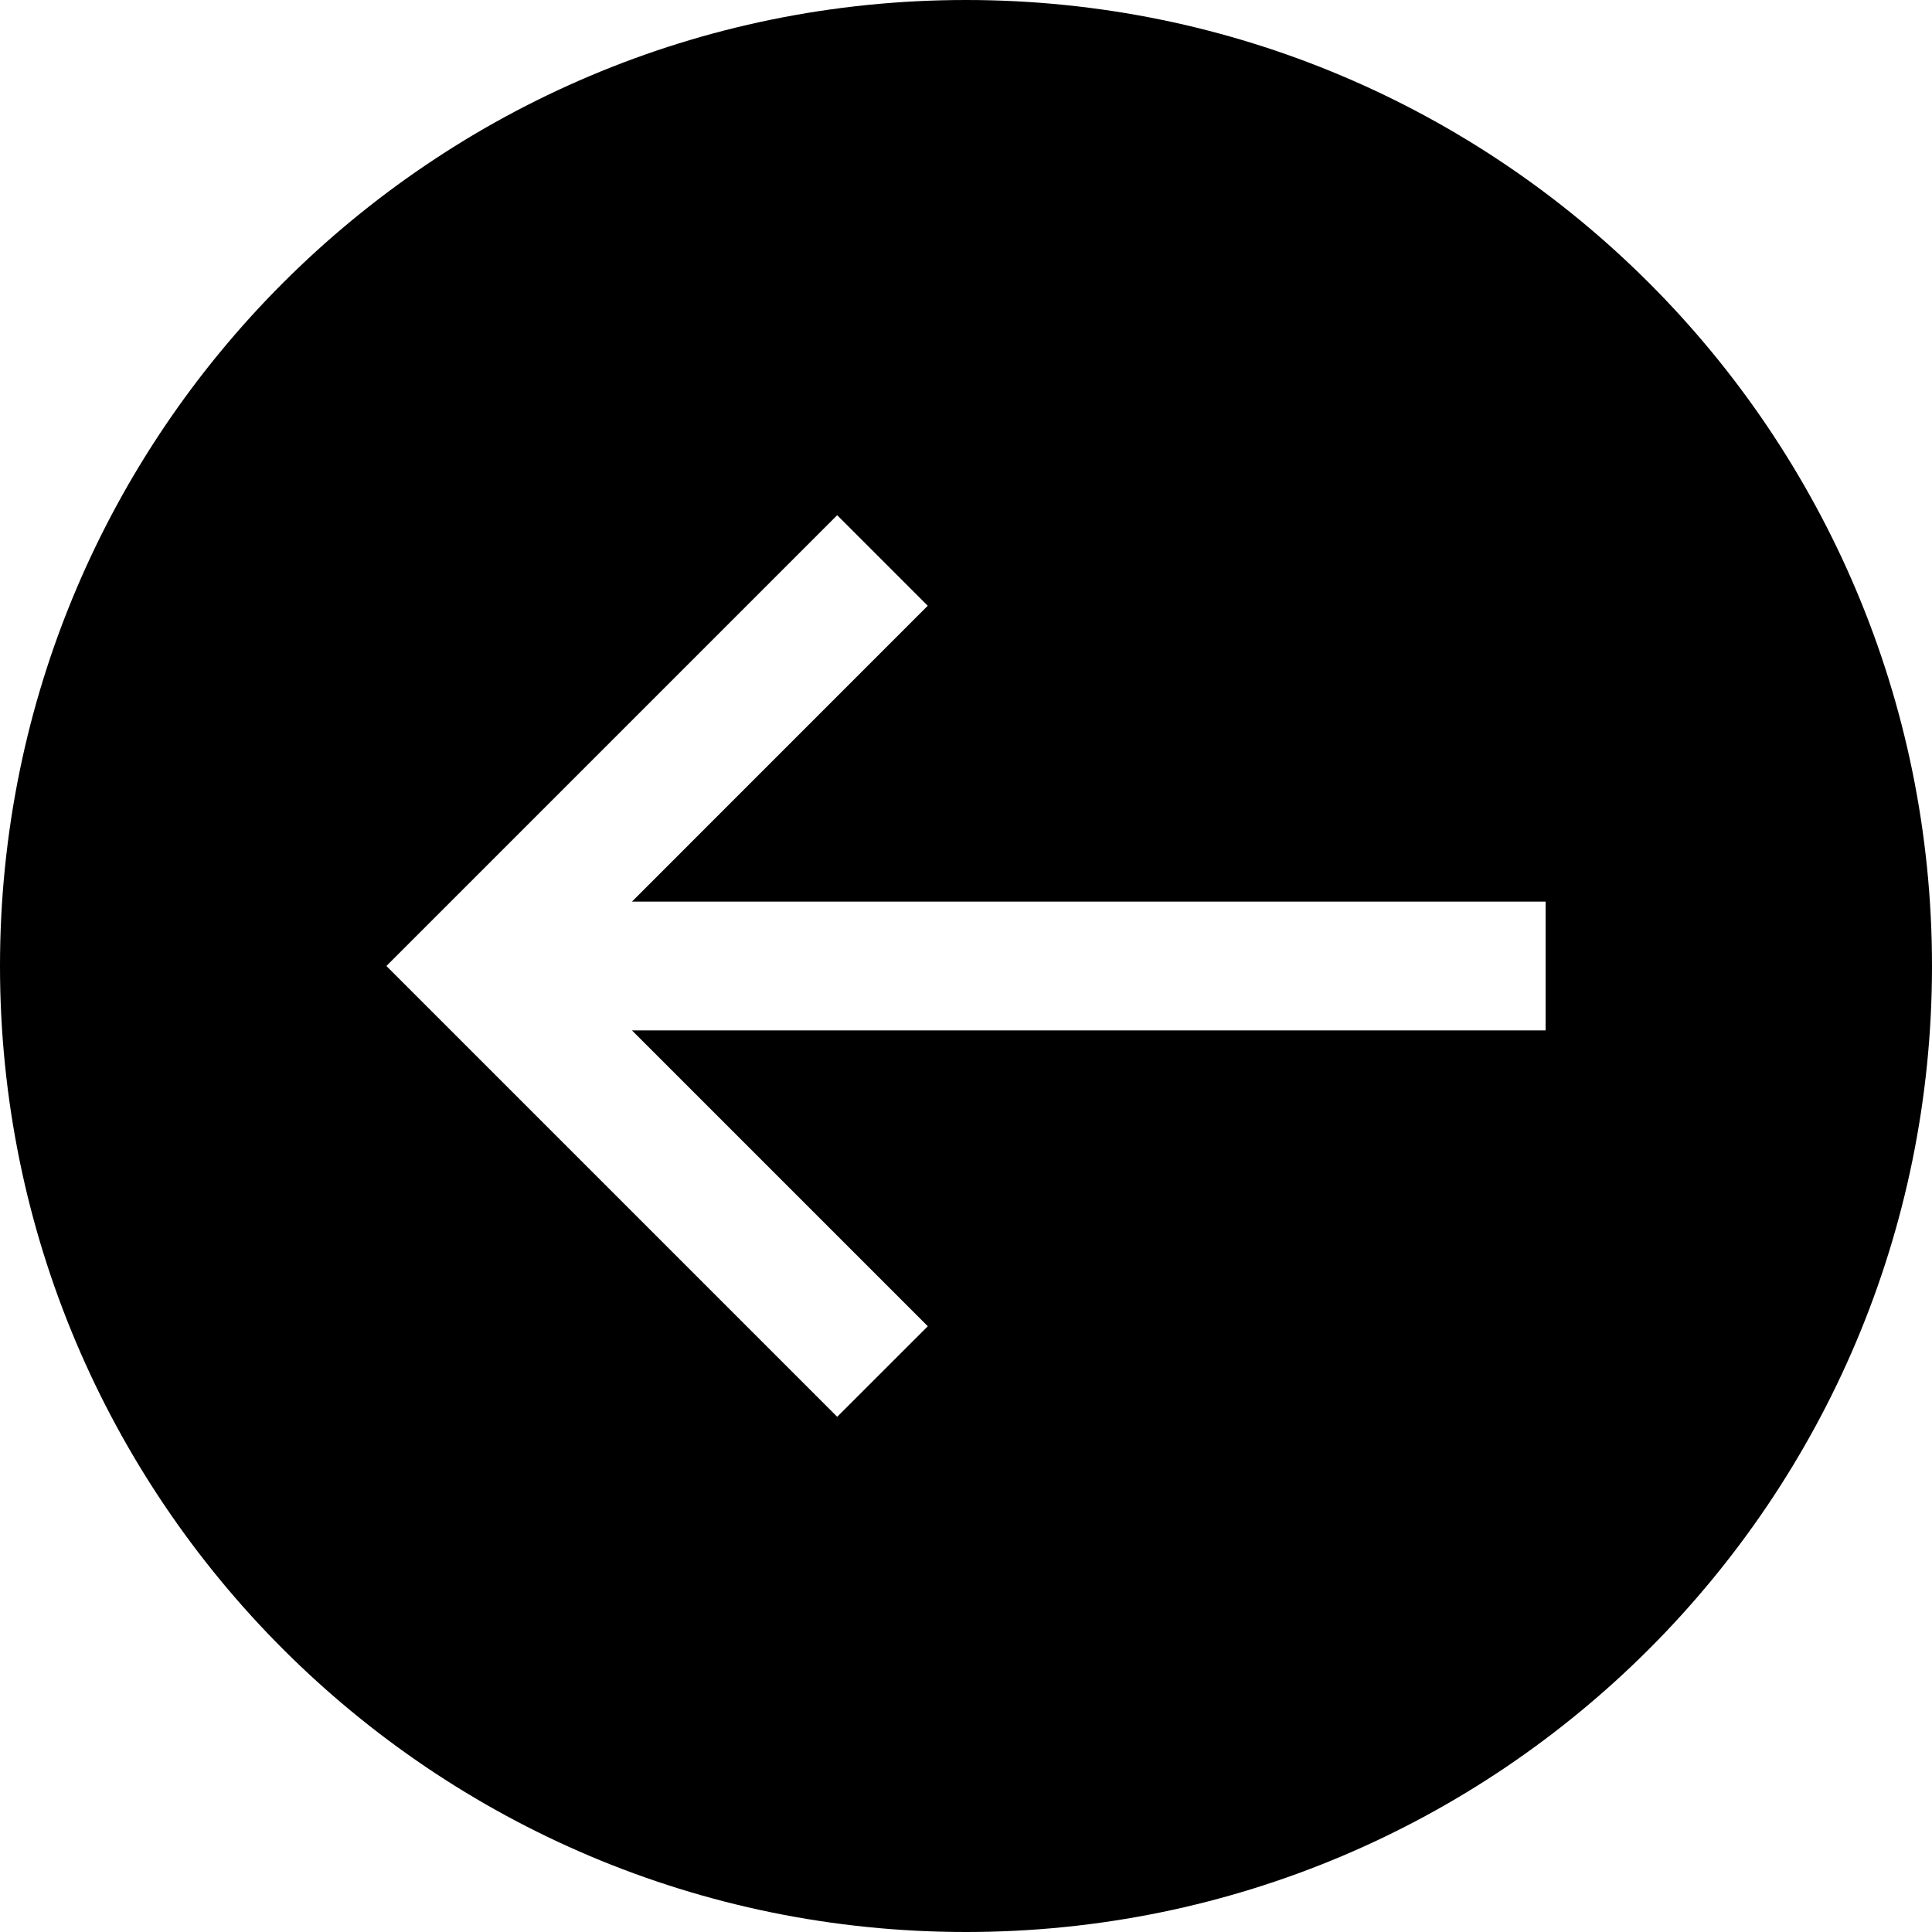 <svg xmlns="http://www.w3.org/2000/svg" width="30" height="30" viewBox="0 0 30 30"><path d="M15 0C6.716 0 0 6.716 0 15s6.716 15 15 15 15-6.716 15-15S23.284 0 15 0zm9 16H9.813l4.594 4.594L13 22l-7-7 7-7 1.406 1.406L9.813 14H24v2z"/></svg>